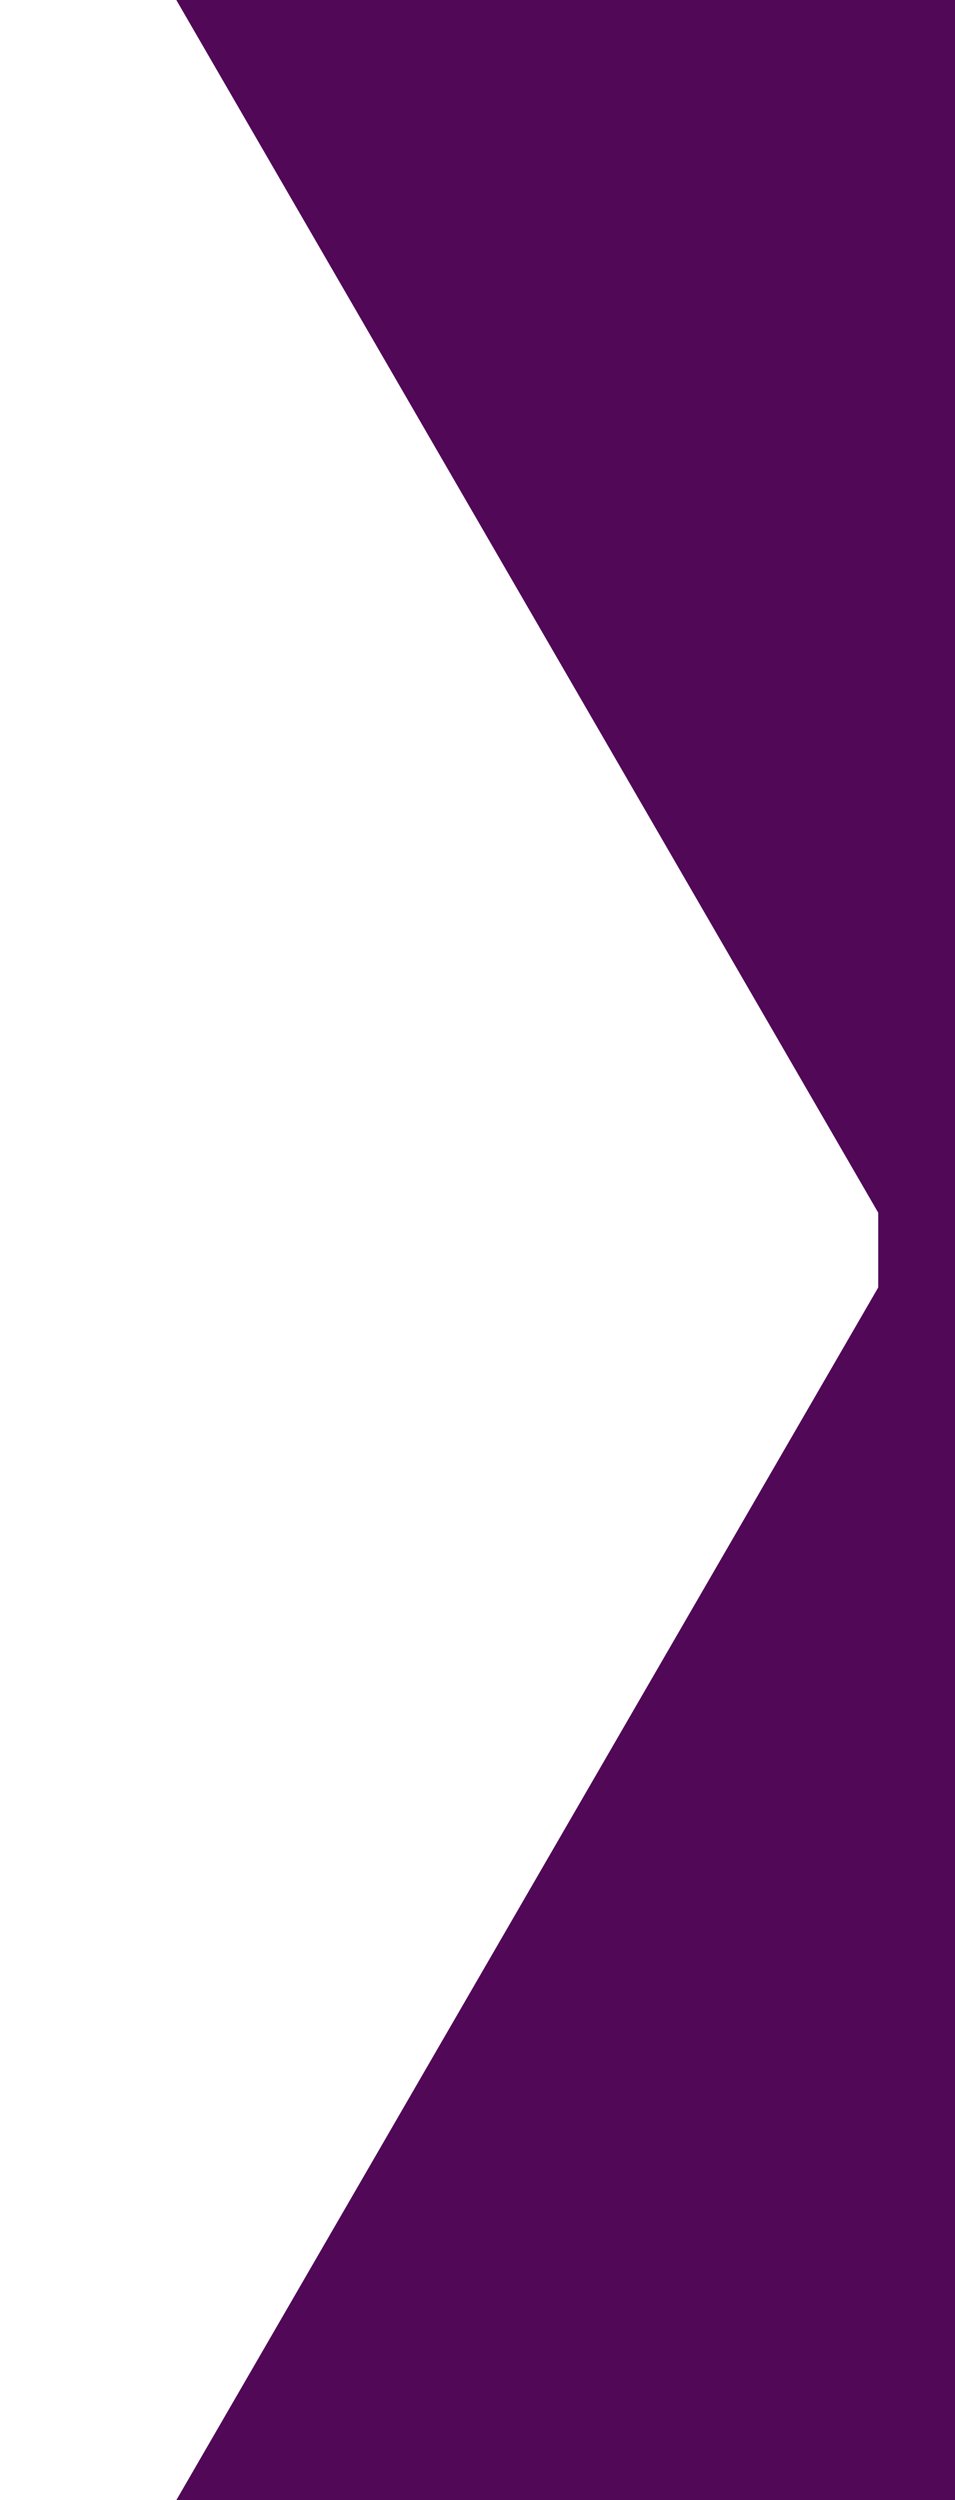 <svg width="13" height="34" version="1.1" xmlns="http://www.w3.org/2000/svg">
  <path d="m2.4 0 9.555 16.492v1.016l-9.555 16.492h10.6v-34h-10z" fill="#500857" style="font-feature-settings:normal;font-variant-alternates:normal;font-variant-caps:normal;font-variant-east-asian:normal;font-variant-ligatures:normal;font-variant-numeric:normal;font-variant-position:normal;font-variation-settings:normal;inline-size:0;isolation:auto;mix-blend-mode:normal;shape-margin:0;shape-padding:0;text-decoration-color:#000000;text-decoration-line:none;text-decoration-style:solid;text-indent:0;text-orientation:mixed;text-transform:none;white-space:normal"/>
</svg>
